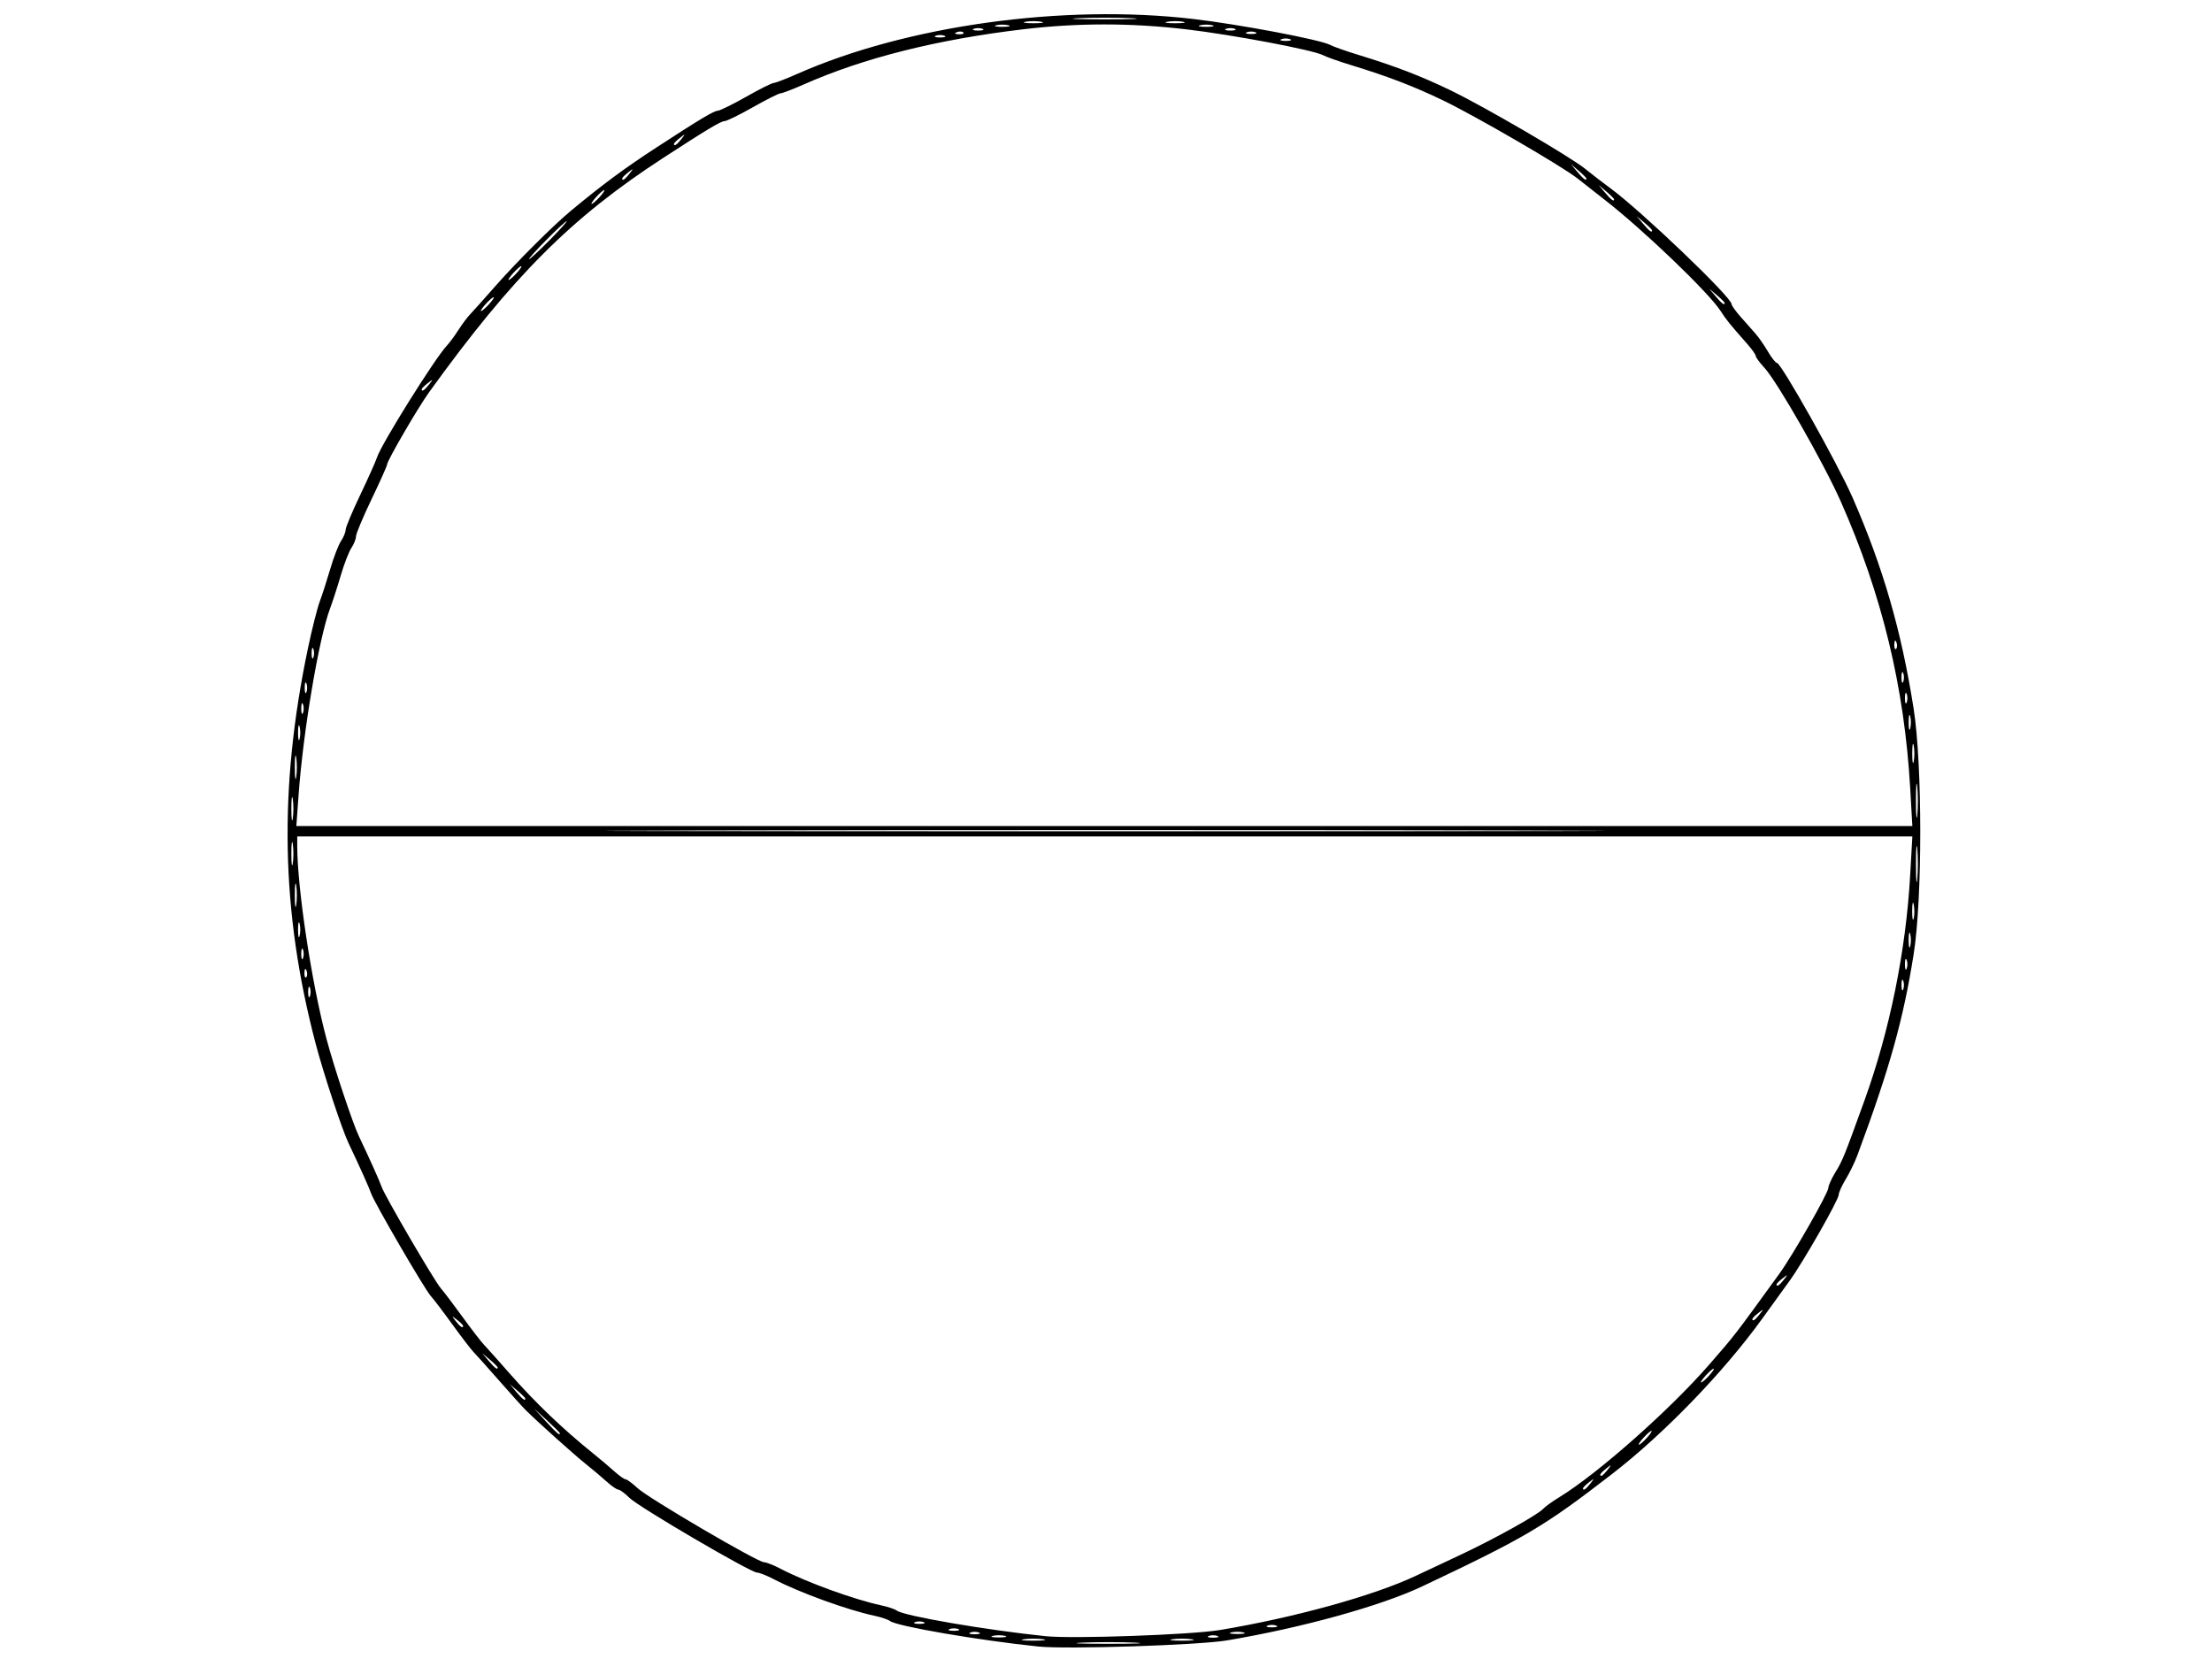 <?xml version="1.0" encoding="UTF-8" standalone="no"?>
<!-- Created with Inkscape (http://www.inkscape.org/) -->

<svg
   xmlns:dc="http://purl.org/dc/elements/1.1/"
   xmlns:cc="http://creativecommons.org/ns#"
   xmlns:rdf="http://www.w3.org/1999/02/22-rdf-syntax-ns#"
   xmlns:svg="http://www.w3.org/2000/svg"
   xmlns="http://www.w3.org/2000/svg"
   version="1.1"
   width="640"
   height="480"
   id="svg4669">
  <defs
     id="defs4673" />
  <path
     d="m 300.5,476.395 c -17.089,-1.752 -41.047,-5.867 -43,-7.386 -0.55,-0.428 -2.575,-1.112 -4.5,-1.521 -7.821,-1.662 -21.708,-6.708 -29.136,-10.588 C 221.864,455.855 219.696,455 219.046,455 217.191,455 184.777,436.017 182.114,433.371 180.801,432.067 179.362,431 178.915,431 c -0.447,0 -1.929,-1.012 -3.295,-2.25 -1.366,-1.238 -4.168,-3.6 -6.228,-5.25 -3.451,-2.764 -13.626,-11.897 -17.324,-15.549 -0.862,-0.852 -4.268,-4.629 -7.568,-8.394 -3.3,-3.765 -6.645,-7.506 -7.434,-8.314 -0.789,-0.808 -3.591,-4.456 -6.227,-8.106 -2.636,-3.651 -5.42,-7.312 -6.187,-8.137 -1.7,-1.829 -16.411,-27.113 -17.263,-29.67 -0.518,-1.554 -3.543,-8.29 -6.516,-14.512 -1.913,-4.002 -7.231,-20.075 -9.531,-28.805 -10.067,-38.212 -10.762,-73.866 -2.232,-114.501 1.153,-5.493 2.687,-11.568 3.41,-13.5 0.722,-1.932 2.104,-6.213 3.071,-9.513 0.967,-3.3 2.355,-6.888 3.084,-7.973 C 99.403,155.443 100,153.988 100,153.296 c 0,-0.693 1.885,-5.205 4.189,-10.027 2.304,-4.822 4.505,-9.741 4.89,-10.93 1.26,-3.89 16.748,-28.672 20.21,-32.338 0.779,-0.825 2.27,-2.843 3.313,-4.483 1.043,-1.641 2.572,-3.688 3.397,-4.549 0.825,-0.861 4.2,-4.635 7.5,-8.386 5.885,-6.691 16.557,-17.336 21.5,-21.447 9.23,-7.675 15.59,-12.387 24.918,-18.458 12.632,-8.221 16.599,-10.6 17.742,-10.638 0.638,-0.021 4.337,-1.839 8.219,-4.039 3.882,-2.2 7.467,-4 7.965,-4 0.498,0 3.55,-1.17 6.781,-2.6 31.663,-14.017 76.992,-20.312 114.59,-15.914 13.493,1.578 36.826,5.994 39.614,7.497 0.919,0.495 4.595,1.794 8.17,2.886 10.592,3.236 18.013,6.084 26.5,10.169 9.895,4.763 34.874,19.326 39.197,22.853 C 460.456,50.326 463.734,52.85 465.983,54.5 474.92,61.057 501,86.003 501,87.994 c 0,0.393 1.154,2.017 2.564,3.61 1.41,1.593 3.356,3.796 4.324,4.896 0.968,1.1 2.611,3.462 3.652,5.25 1.04,1.788 2.203,3.25 2.583,3.25 1.207,0 17.565,29.116 21.84,38.874 8.832,20.159 14.159,38.549 17.704,61.126 2.556,16.276 2.569,54.828 0.023,71 -2.976,18.907 -6.942,33.096 -16.263,58.176 -0.751,2.022 -2.278,5.172 -3.393,7 -1.115,1.828 -2.029,3.851 -2.031,4.495 -0.005,1.466 -10.265,19.453 -14.163,24.829 -1.595,2.2 -5.171,7.15 -7.947,11 -11.146,15.46 -28.393,33.31 -43.394,44.913 -19.737,15.266 -24.89,18.318 -55,32.573 -11.976,5.67 -34.844,11.999 -56.5,15.637 -8.203,1.378 -46.269,2.615 -54.5,1.771 z m 27.796,-1.136 c -3.962,-0.189 -10.712,-0.19 -15,-0.003 -4.288,0.188 -1.046,0.343 7.204,0.344 8.25,0.001 11.758,-0.152 7.796,-0.342 z M 301.75,474.284 c -1.512,-0.229 -3.987,-0.229 -5.5,0 -1.512,0.229 -0.275,0.417 2.75,0.417 3.025,0 4.263,-0.187 2.75,-0.417 z m 43,0 c -1.512,-0.229 -3.987,-0.229 -5.5,0 -1.512,0.229 -0.275,0.417 2.75,0.417 3.025,0 4.263,-0.187 2.75,-0.417 z m -54,-0.973 c -0.963,-0.252 -2.538,-0.252 -3.5,0 -0.963,0.252 -0.175,0.457 1.75,0.457 1.925,0 2.712,-0.206 1.75,-0.457 z M 353,471.61 c 21.424,-3.565 44.356,-9.9 56.5,-15.61 2.2,-1.034 8.05,-3.784 13,-6.109 10.001,-4.699 22.461,-11.631 24,-13.354 0.55,-0.616 2.637,-2.118 4.638,-3.34 11.064,-6.754 31.976,-25.246 43.362,-38.345 7.717,-8.878 6.995,-7.943 20.341,-26.351 3.898,-5.377 14.158,-23.364 14.163,-24.829 0.002,-0.644 0.916,-2.667 2.031,-4.495 2.113,-3.466 2.462,-4.328 8.377,-20.676 7.344,-20.298 12.02,-43.31 13.259,-65.25 L 553.306,242 319.653,242 86,242 l 8.36e-4,2.75 c 0.004,12.228 4.169,39.738 8.44,55.75 2.237,8.386 7.599,24.484 9.431,28.319 2.973,6.221 5.998,12.958 6.516,14.512 0.844,2.532 15.308,27.32 17.18,29.443 0.838,0.95 3.64,4.646 6.227,8.214 2.587,3.568 5.379,7.19 6.204,8.049 0.825,0.859 4.2,4.639 7.5,8.402 7.331,8.358 15.304,15.991 24.09,23.062 2.05,1.65 4.847,4.013 6.215,5.25 1.368,1.238 2.806,2.25 3.195,2.25 0.389,0 1.967,1.167 3.506,2.593 C 187.654,433.511 219.214,452 221.046,452 c 0.65,0 2.818,0.855 4.818,1.899 7.428,3.88 21.315,8.927 29.136,10.588 1.925,0.409 3.95,1.093 4.5,1.521 1.952,1.518 25.816,5.618 43,7.388 7.888,0.812 42.167,-0.4 50.5,-1.787 z m -0.75,1.728 c -0.688,-0.277 -1.812,-0.277 -2.5,0 -0.688,0.277 -0.125,0.504 1.25,0.504 1.375,0 1.938,-0.227 1.25,-0.504 z m -69,-1 c -0.688,-0.277 -1.812,-0.277 -2.5,0 -0.688,0.277 -0.125,0.504 1.25,0.504 1.375,0 1.938,-0.227 1.25,-0.504 z m 76.5,-0.027 c -0.963,-0.252 -2.538,-0.252 -3.5,0 -0.963,0.252 -0.175,0.457 1.75,0.457 1.925,0 2.712,-0.206 1.75,-0.457 z m -82.5,-0.973 c -0.688,-0.277 -1.812,-0.277 -2.5,0 -0.688,0.277 -0.125,0.504 1.25,0.504 1.375,0 1.938,-0.227 1.25,-0.504 z m 92,-1 c -0.688,-0.277 -1.812,-0.277 -2.5,0 -0.688,0.277 -0.125,0.504 1.25,0.504 1.375,0 1.938,-0.227 1.25,-0.504 z m -102,-1 c -0.688,-0.277 -1.812,-0.277 -2.5,0 -0.688,0.277 -0.125,0.504 1.25,0.504 1.375,0 1.938,-0.227 1.25,-0.504 z M 460.128,429.25 c 1.244,-1.586 1.208,-1.621 -0.378,-0.378 -0.963,0.755 -1.75,1.542 -1.75,1.75 0,0.823 0.821,0.293 2.128,-1.372 z m 5,-4 c 1.244,-1.586 1.208,-1.621 -0.378,-0.378 -1.666,1.306 -2.195,2.128 -1.372,2.128 0.208,0 0.995,-0.787 1.75,-1.75 z M 476.5,416 c 0.995,-1.1 1.585,-2 1.31,-2 -0.275,0 -1.314,0.9 -2.31,2 -0.995,1.1 -1.585,2 -1.31,2 0.275,0 1.314,-0.9 2.31,-2 z M 162,414.696 c 0,-0.167 -1.688,-1.855 -3.75,-3.75 L 154.5,407.5 l 3.446,3.75 c 3.208,3.49 4.054,4.21 4.054,3.446 z m -10,-10.041 c 0,-0.19 -1.012,-1.202 -2.25,-2.25 L 147.5,400.5 l 1.905,2.25 C 151.195,404.864 152,405.455 152,404.655 z M 494.5,398 c 0.995,-1.1 1.585,-2 1.31,-2 -0.275,0 -1.314,0.9 -2.31,2 -0.995,1.1 -1.585,2 -1.31,2 0.275,0 1.314,-0.9 2.31,-2 z M 144,395.655 c 0,-0.19 -1.012,-1.202 -2.25,-2.25 L 139.5,391.5 l 1.905,2.25 c 1.79,2.114 2.595,2.705 2.595,1.905 z m -10,-12.033 c 0,-0.208 -0.787,-0.995 -1.75,-1.75 -1.586,-1.244 -1.621,-1.208 -0.378,0.378 1.306,1.666 2.128,2.195 2.128,1.372 z M 509.128,380.25 c 1.244,-1.586 1.208,-1.621 -0.378,-0.378 -1.666,1.306 -2.195,2.128 -1.372,2.128 0.208,0 0.995,-0.787 1.75,-1.75 z m 7,-10 c 1.244,-1.586 1.208,-1.621 -0.378,-0.378 -0.963,0.755 -1.75,1.542 -1.75,1.75 0,0.823 0.821,0.293 2.128,-1.372 z M 89.662,285.75 c -0.277,-0.688 -0.504,-0.125 -0.504,1.25 0,1.375 0.227,1.938 0.504,1.25 0.277,-0.688 0.277,-1.812 0,-2.5 z m 461,-2 c -0.277,-0.688 -0.504,-0.125 -0.504,1.25 0,1.375 0.227,1.938 0.504,1.25 0.277,-0.688 0.277,-1.812 0,-2.5 z M 88.683,280.812 c -0.319,-0.798 -0.556,-0.561 -0.604,0.604 -0.043,1.054 0.193,1.645 0.525,1.312 0.332,-0.332 0.368,-1.195 0.079,-1.917 z M 551.662,277.75 c -0.277,-0.688 -0.504,-0.125 -0.504,1.25 0,1.375 0.227,1.938 0.504,1.25 0.277,-0.688 0.277,-1.812 0,-2.5 z m -464,-3 c -0.277,-0.688 -0.504,-0.125 -0.504,1.25 0,1.375 0.227,1.938 0.504,1.25 0.277,-0.688 0.277,-1.812 0,-2.5 z m 465.027,-4.5 c -0.252,-0.963 -0.457,-0.175 -0.457,1.75 0,1.925 0.206,2.712 0.457,1.75 0.252,-0.963 0.252,-2.538 0,-3.5 z m -466,-3 c -0.252,-0.963 -0.457,-0.175 -0.457,1.75 0,1.925 0.206,2.712 0.457,1.75 0.252,-0.963 0.252,-2.538 0,-3.5 z m 467.018,-5.488 c -0.239,-1.244 -0.444,-0.462 -0.455,1.738 -0.011,2.2 0.185,3.218 0.435,2.262 0.25,-0.956 0.259,-2.756 0.02,-4 z M 85.716,256.25 c -0.229,-1.512 -0.417,-0.275 -0.417,2.75 0,3.025 0.187,4.263 0.417,2.75 0.229,-1.512 0.229,-3.987 0,-5.5 z m 469.016,-10.5 c -0.211,-2.337 -0.383,-0.425 -0.383,4.25 0,4.675 0.172,6.588 0.383,4.25 0.211,-2.337 0.211,-6.162 0,-8.5 z m -470.016,-1.5 c -0.229,-1.512 -0.417,-0.275 -0.417,2.75 0,3.025 0.187,4.263 0.417,2.75 0.229,-1.512 0.229,-3.987 0,-5.5 z m 352.114,-4 c -64.168,-0.142 -169.468,-0.142 -234,-2e-5 -64.532,0.142 -12.03,0.258 116.67,0.258 128.7,1e-5 181.499,-0.116 117.33,-0.258 z M 84.716,231.25 c -0.229,-1.512 -0.417,-0.275 -0.417,2.75 0,3.025 0.187,4.263 0.417,2.75 0.229,-1.512 0.229,-3.987 0,-5.5 z m 467.963,-3.191 c -1.673,-29.245 -8.172,-56.084 -20.085,-82.954 -4.96,-11.188 -18.399,-34.711 -22.129,-38.736 C 509.109,104.905 508,103.389 508,103 c 0,-0.389 -1.154,-2.011 -2.564,-3.604 C 500.558,93.886 499.429,92.489 497.839,90 494.437,84.673 475.188,66.232 464,57.583 c -2.475,-1.913 -5.85,-4.563 -7.5,-5.888 -4.263,-3.422 -29.504,-18.086 -39,-22.657 -8.487,-4.085 -15.908,-6.933 -26.5,-10.169 -3.575,-1.092 -7.252,-2.391 -8.17,-2.886 -2.789,-1.503 -26.121,-5.918 -39.614,-7.497 -16.115,-1.885 -31.346,-1.887 -47.222,-0.005 -24.86,2.946 -46.139,8.292 -63.368,15.919 C 229.395,25.83 226.343,27 225.845,27 c -0.498,0 -4.083,1.8 -7.965,4 -3.882,2.2 -7.581,4.018 -8.219,4.039 -1.14,0.038 -4.973,2.335 -17.742,10.631 C 165.3,62.962 148.354,79.921 124.139,113.5 120.926,117.956 112,133.312 112,134.384 c 0,0.378 -2.025,4.906 -4.5,10.063 -2.475,5.157 -4.5,9.991 -4.5,10.742 0,0.751 -0.597,2.254 -1.326,3.339 -0.729,1.085 -2.117,4.673 -3.084,7.973 -0.967,3.3 -2.376,7.649 -3.132,9.664 -3.186,8.499 -7.731,35.423 -9.047,53.586 l -0.67,9.25 233.782,0 233.782,0 -0.626,-10.941 z m 2.054,-0.282 c -0.211,-2.352 -0.387,-0.676 -0.391,3.724 -0.004,4.4 0.169,6.324 0.384,4.276 0.215,-2.048 0.218,-5.648 0.007,-8 z M 85.716,219.25 c -0.229,-1.512 -0.417,-0.275 -0.417,2.75 0,3.025 0.187,4.263 0.417,2.75 0.229,-1.512 0.229,-3.987 0,-5.5 z m 467.989,-3.5 c -0.238,-1.238 -0.433,-0.225 -0.433,2.25 0,2.475 0.195,3.487 0.433,2.25 0.238,-1.238 0.238,-3.263 0,-4.5 z m -467.016,-5.5 c -0.252,-0.963 -0.457,-0.175 -0.457,1.75 0,1.925 0.206,2.712 0.457,1.75 0.252,-0.963 0.252,-2.538 0,-3.5 z m 466,-3 c -0.252,-0.963 -0.457,-0.175 -0.457,1.75 0,1.925 0.206,2.712 0.457,1.75 0.252,-0.963 0.252,-2.538 0,-3.5 z m -465.027,-3.5 c -0.277,-0.688 -0.504,-0.125 -0.504,1.25 0,1.375 0.227,1.938 0.504,1.25 0.277,-0.688 0.277,-1.812 0,-2.5 z m 464,-3 c -0.277,-0.688 -0.504,-0.125 -0.504,1.25 0,1.375 0.227,1.938 0.504,1.25 0.277,-0.688 0.277,-1.812 0,-2.5 z m -463,-3 c -0.277,-0.688 -0.504,-0.125 -0.504,1.25 0,1.375 0.227,1.938 0.504,1.25 0.277,-0.688 0.277,-1.812 0,-2.5 z m 462,-3 c -0.277,-0.688 -0.504,-0.125 -0.504,1.25 0,1.375 0.227,1.938 0.504,1.25 0.277,-0.688 0.277,-1.812 0,-2.5 z m -460,-7 c -0.277,-0.688 -0.504,-0.125 -0.504,1.25 0,1.375 0.227,1.938 0.504,1.25 0.277,-0.688 0.277,-1.812 0,-2.5 z m 458.021,-1.938 c -0.319,-0.798 -0.556,-0.561 -0.604,0.604 -0.043,1.054 0.193,1.645 0.525,1.312 0.332,-0.332 0.368,-1.195 0.079,-1.917 z M 124.128,111.25 c 1.244,-1.586 1.208,-1.621 -0.378,-0.378 -0.963,0.755 -1.75,1.542 -1.75,1.75 0,0.823 0.821,0.293 2.128,-1.372 z M 141.5,88 c 0.995,-1.1 1.585,-2 1.31,-2 -0.275,0 -1.314,0.9 -2.31,2 -0.995,1.1 -1.585,2 -1.31,2 0.275,0 1.314,-0.9 2.31,-2 z M 499,87.655 c 0,-0.19 -1.012,-1.202 -2.25,-2.25 L 494.5,83.5 l 1.905,2.25 C 498.195,87.864 499,88.455 499,87.655 z M 149.5,79 c 0.995,-1.1 1.585,-2 1.31,-2 -0.275,0 -1.314,0.9 -2.31,2 -0.995,1.1 -1.585,2 -1.31,2 0.275,0 1.314,-0.9 2.31,-2 z m 9.5,-9.5 c 2.987,-3.025 5.207,-5.5 4.932,-5.5 -0.275,0 -2.944,2.475 -5.932,5.5 -2.987,3.025 -5.207,5.5 -4.932,5.5 0.275,0 2.944,-2.475 5.932,-5.5 z m 319,-2.845 c 0,-0.19 -1.012,-1.202 -2.25,-2.25 L 473.5,62.5 l 1.905,2.25 C 477.195,66.864 478,67.455 478,66.655 z M 173.5,57 c 0.995,-1.1 1.585,-2 1.31,-2 -0.275,0 -1.314,0.9 -2.31,2 -0.995,1.1 -1.585,2 -1.31,2 0.275,0 1.314,-0.9 2.31,-2 z M 467,57.655 c 0,-0.19 -1.012,-1.202 -2.25,-2.25 L 462.5,53.5 l 1.905,2.25 C 466.195,57.864 467,58.455 467,57.655 z M 182.128,50.25 c 1.244,-1.586 1.208,-1.621 -0.378,-0.378 C 180.084,51.179 179.555,52 180.378,52 c 0.208,0 0.995,-0.787 1.75,-1.75 z M 459,51.655 c 0,-0.19 -1.012,-1.202 -2.25,-2.25 L 454.5,47.5 l 1.905,2.25 C 458.195,51.864 459,52.455 459,51.655 z M 197.128,40.25 c 1.244,-1.586 1.208,-1.621 -0.378,-0.378 -0.963,0.755 -1.75,1.542 -1.75,1.75 0,0.823 0.821,0.293 2.128,-1.372 z M 373.25,11.338 c -0.688,-0.277 -1.812,-0.277 -2.5,0 -0.688,0.277 -0.125,0.504 1.25,0.504 1.375,0 1.938,-0.227 1.25,-0.504 z m -100,-1 c -0.688,-0.277 -1.812,-0.277 -2.5,0 -0.688,0.277 -0.125,0.504 1.25,0.504 1.375,0 1.938,-0.227 1.25,-0.504 z m 5.479,-0.942 c -0.332,-0.332 -1.195,-0.368 -1.917,-0.079 -0.798,0.319 -0.561,0.556 0.604,0.604 1.054,0.043 1.645,-0.193 1.312,-0.525 z M 363.25,9.338 c -0.688,-0.277 -1.812,-0.277 -2.5,0 -0.688,0.277 -0.125,0.504 1.25,0.504 1.375,0 1.938,-0.227 1.25,-0.504 z m -79,-1 c -0.688,-0.277 -1.812,-0.277 -2.5,0 -0.688,0.277 -0.125,0.504 1.25,0.504 1.375,0 1.938,-0.227 1.25,-0.504 z m 73,0 c -0.688,-0.277 -1.812,-0.277 -2.5,0 -0.688,0.277 -0.125,0.504 1.25,0.504 1.375,0 1.938,-0.227 1.25,-0.504 z m -65.5,-1.027 c -0.963,-0.252 -2.538,-0.252 -3.5,0 -0.963,0.252 -0.175,0.457 1.75,0.457 1.925,0 2.712,-0.206 1.75,-0.457 z m 59,0 c -0.963,-0.252 -2.538,-0.252 -3.5,0 -0.963,0.252 -0.175,0.457 1.75,0.457 1.925,0 2.712,-0.206 1.75,-0.457 z M 301.25,6.294 c -1.238,-0.238 -3.263,-0.238 -4.5,0 -1.238,0.238 -0.225,0.433 2.25,0.433 2.475,0 3.487,-0.195 2.25,-0.433 z m 41,0 c -1.238,-0.238 -3.263,-0.238 -4.5,0 -1.238,0.238 -0.225,0.433 2.25,0.433 2.475,0 3.487,-0.195 2.25,-0.433 z M 327.296,5.258 c -3.962,-0.189 -10.712,-0.19 -15,-0.003 -4.288,0.188 -1.046,0.343 7.204,0.344 8.25,0.001 11.758,-0.152 7.796,-0.342 z"
     id="path4679"
     style="fill:#000000" />
</svg>
